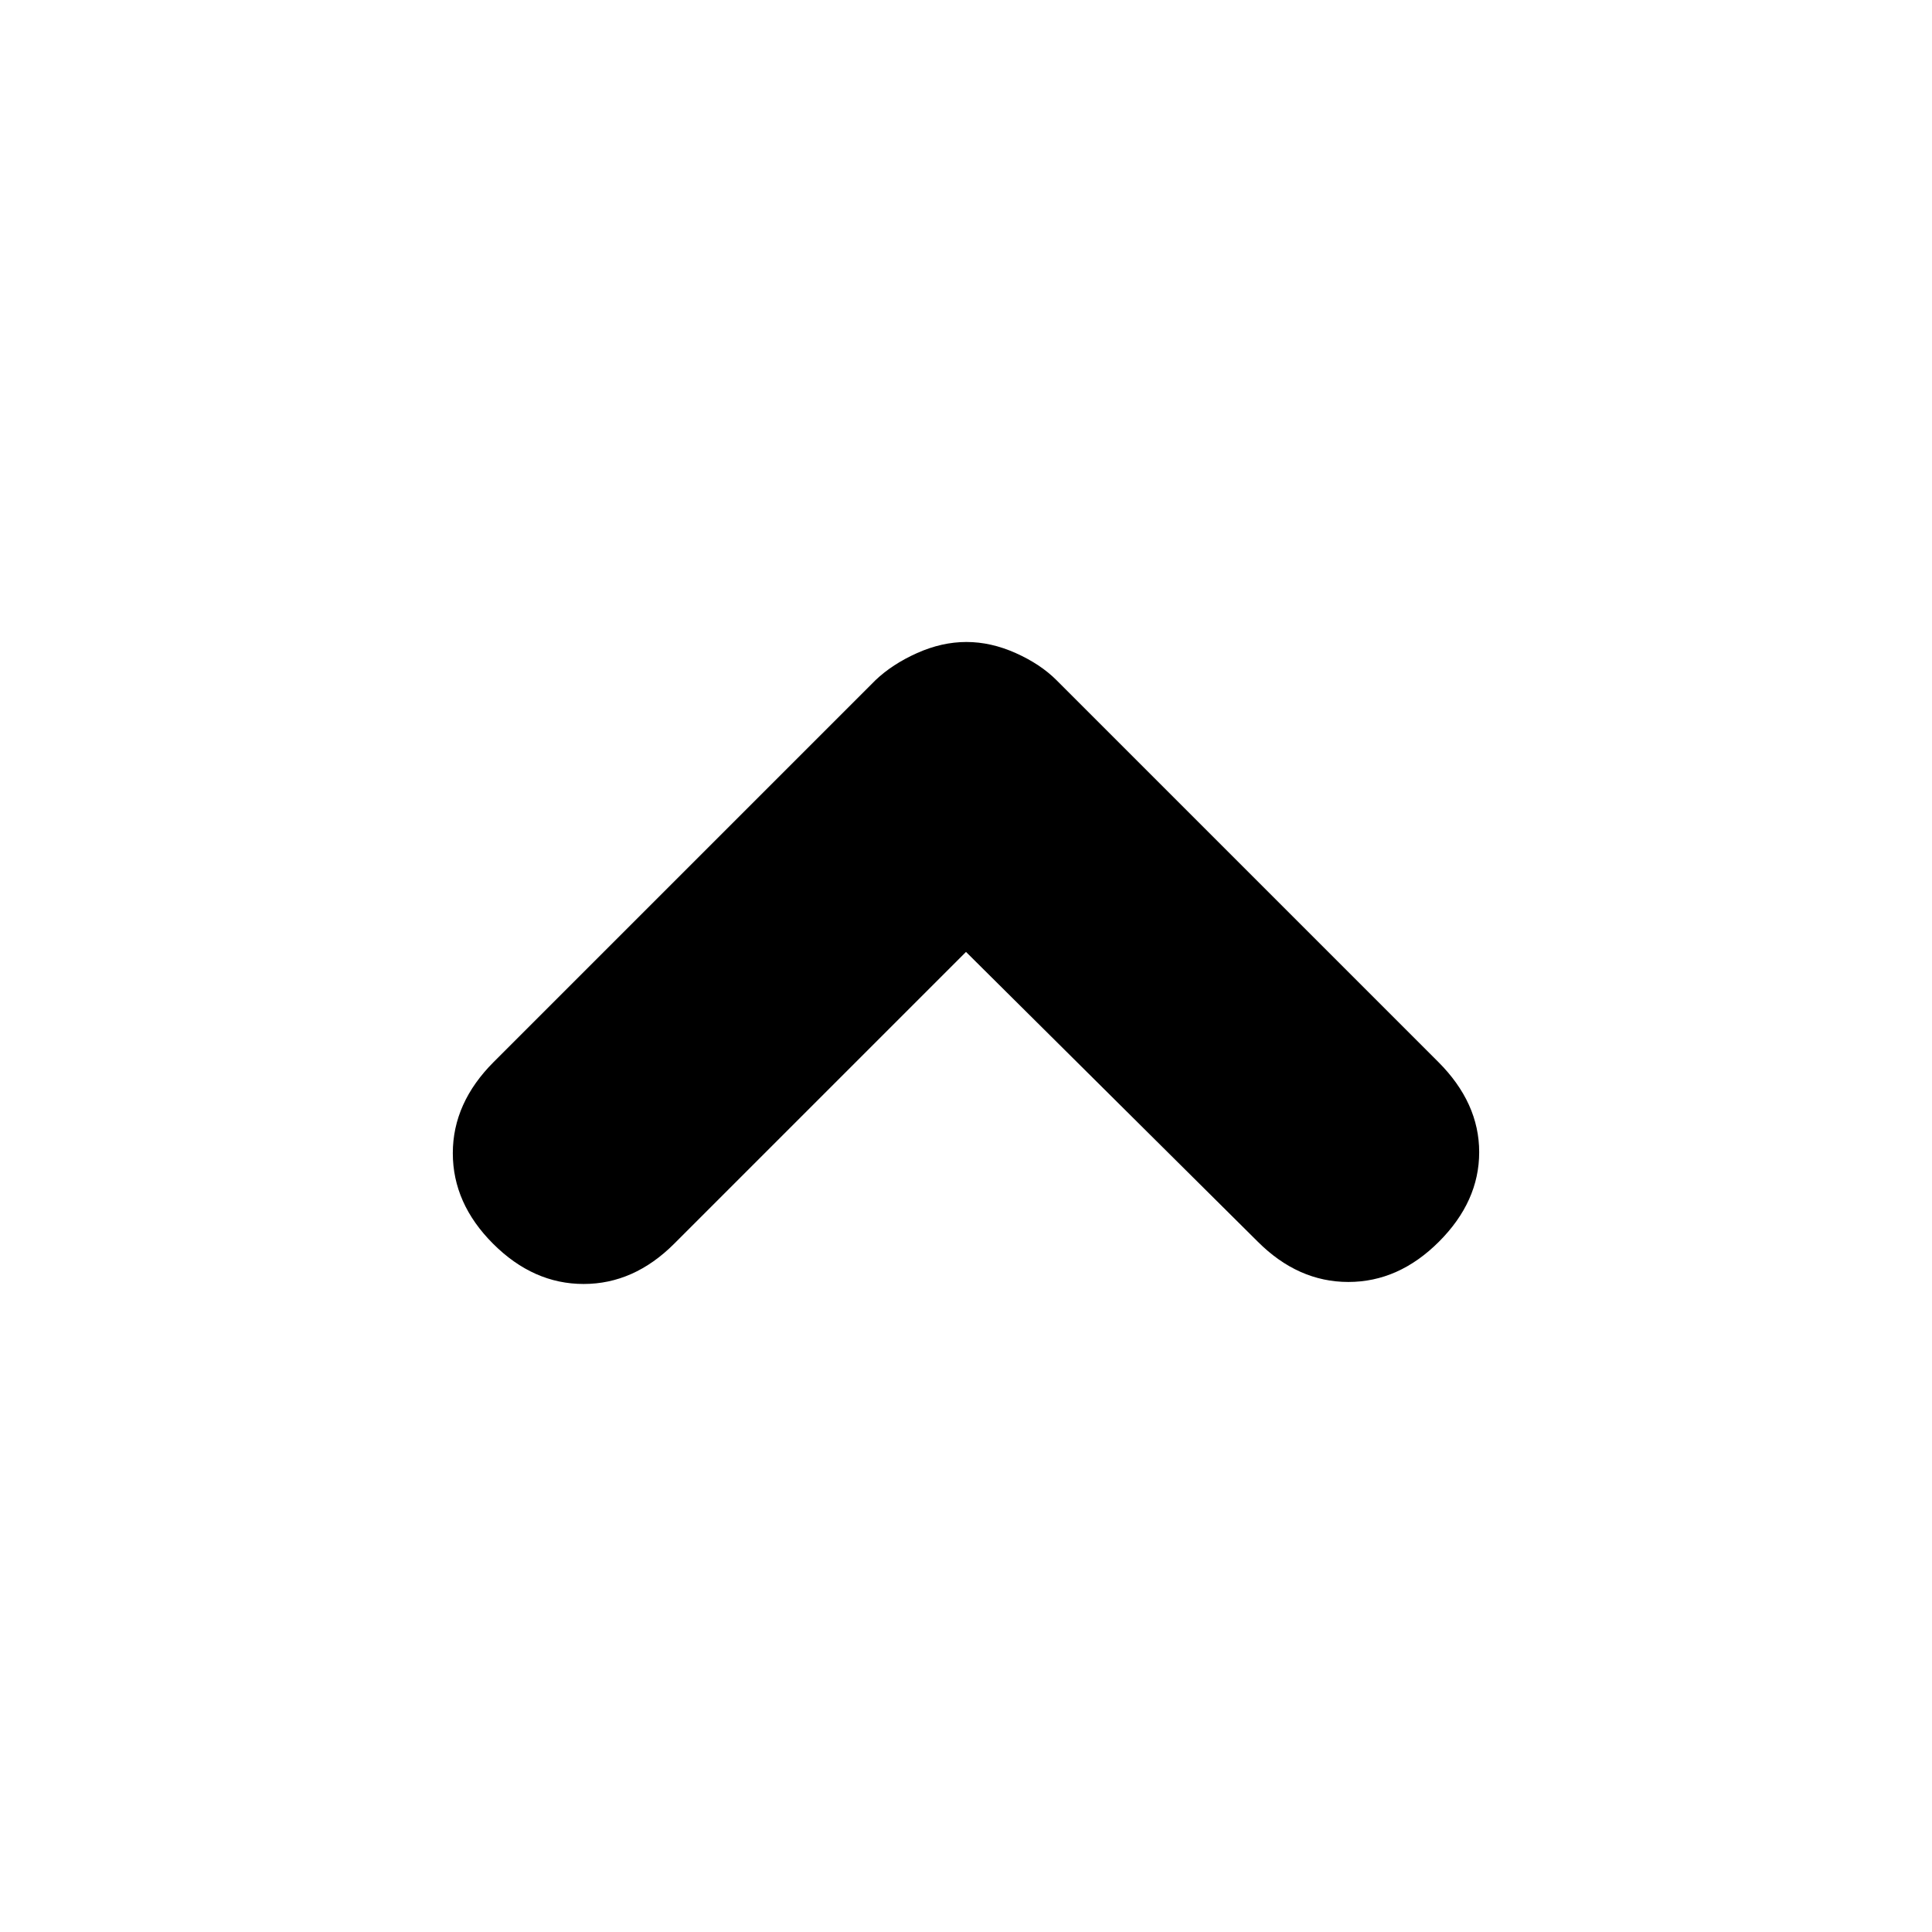 <svg xmlns="http://www.w3.org/2000/svg" height="20" viewBox="0 -960 960 960" width="20"><path d="M480-487 335-342q-20 20-45 20t-45-20q-20-20-20-45t20.34-45.34L435-622q8.4-8 20.7-13.5 12.3-5.5 24.5-5.5t24.5 5.5Q517-630 525-622l189.66 189.66Q735-412 735-387.5q0 24.5-20 44.5t-45 20q-25 0-45-20L480-487Z"/></svg>